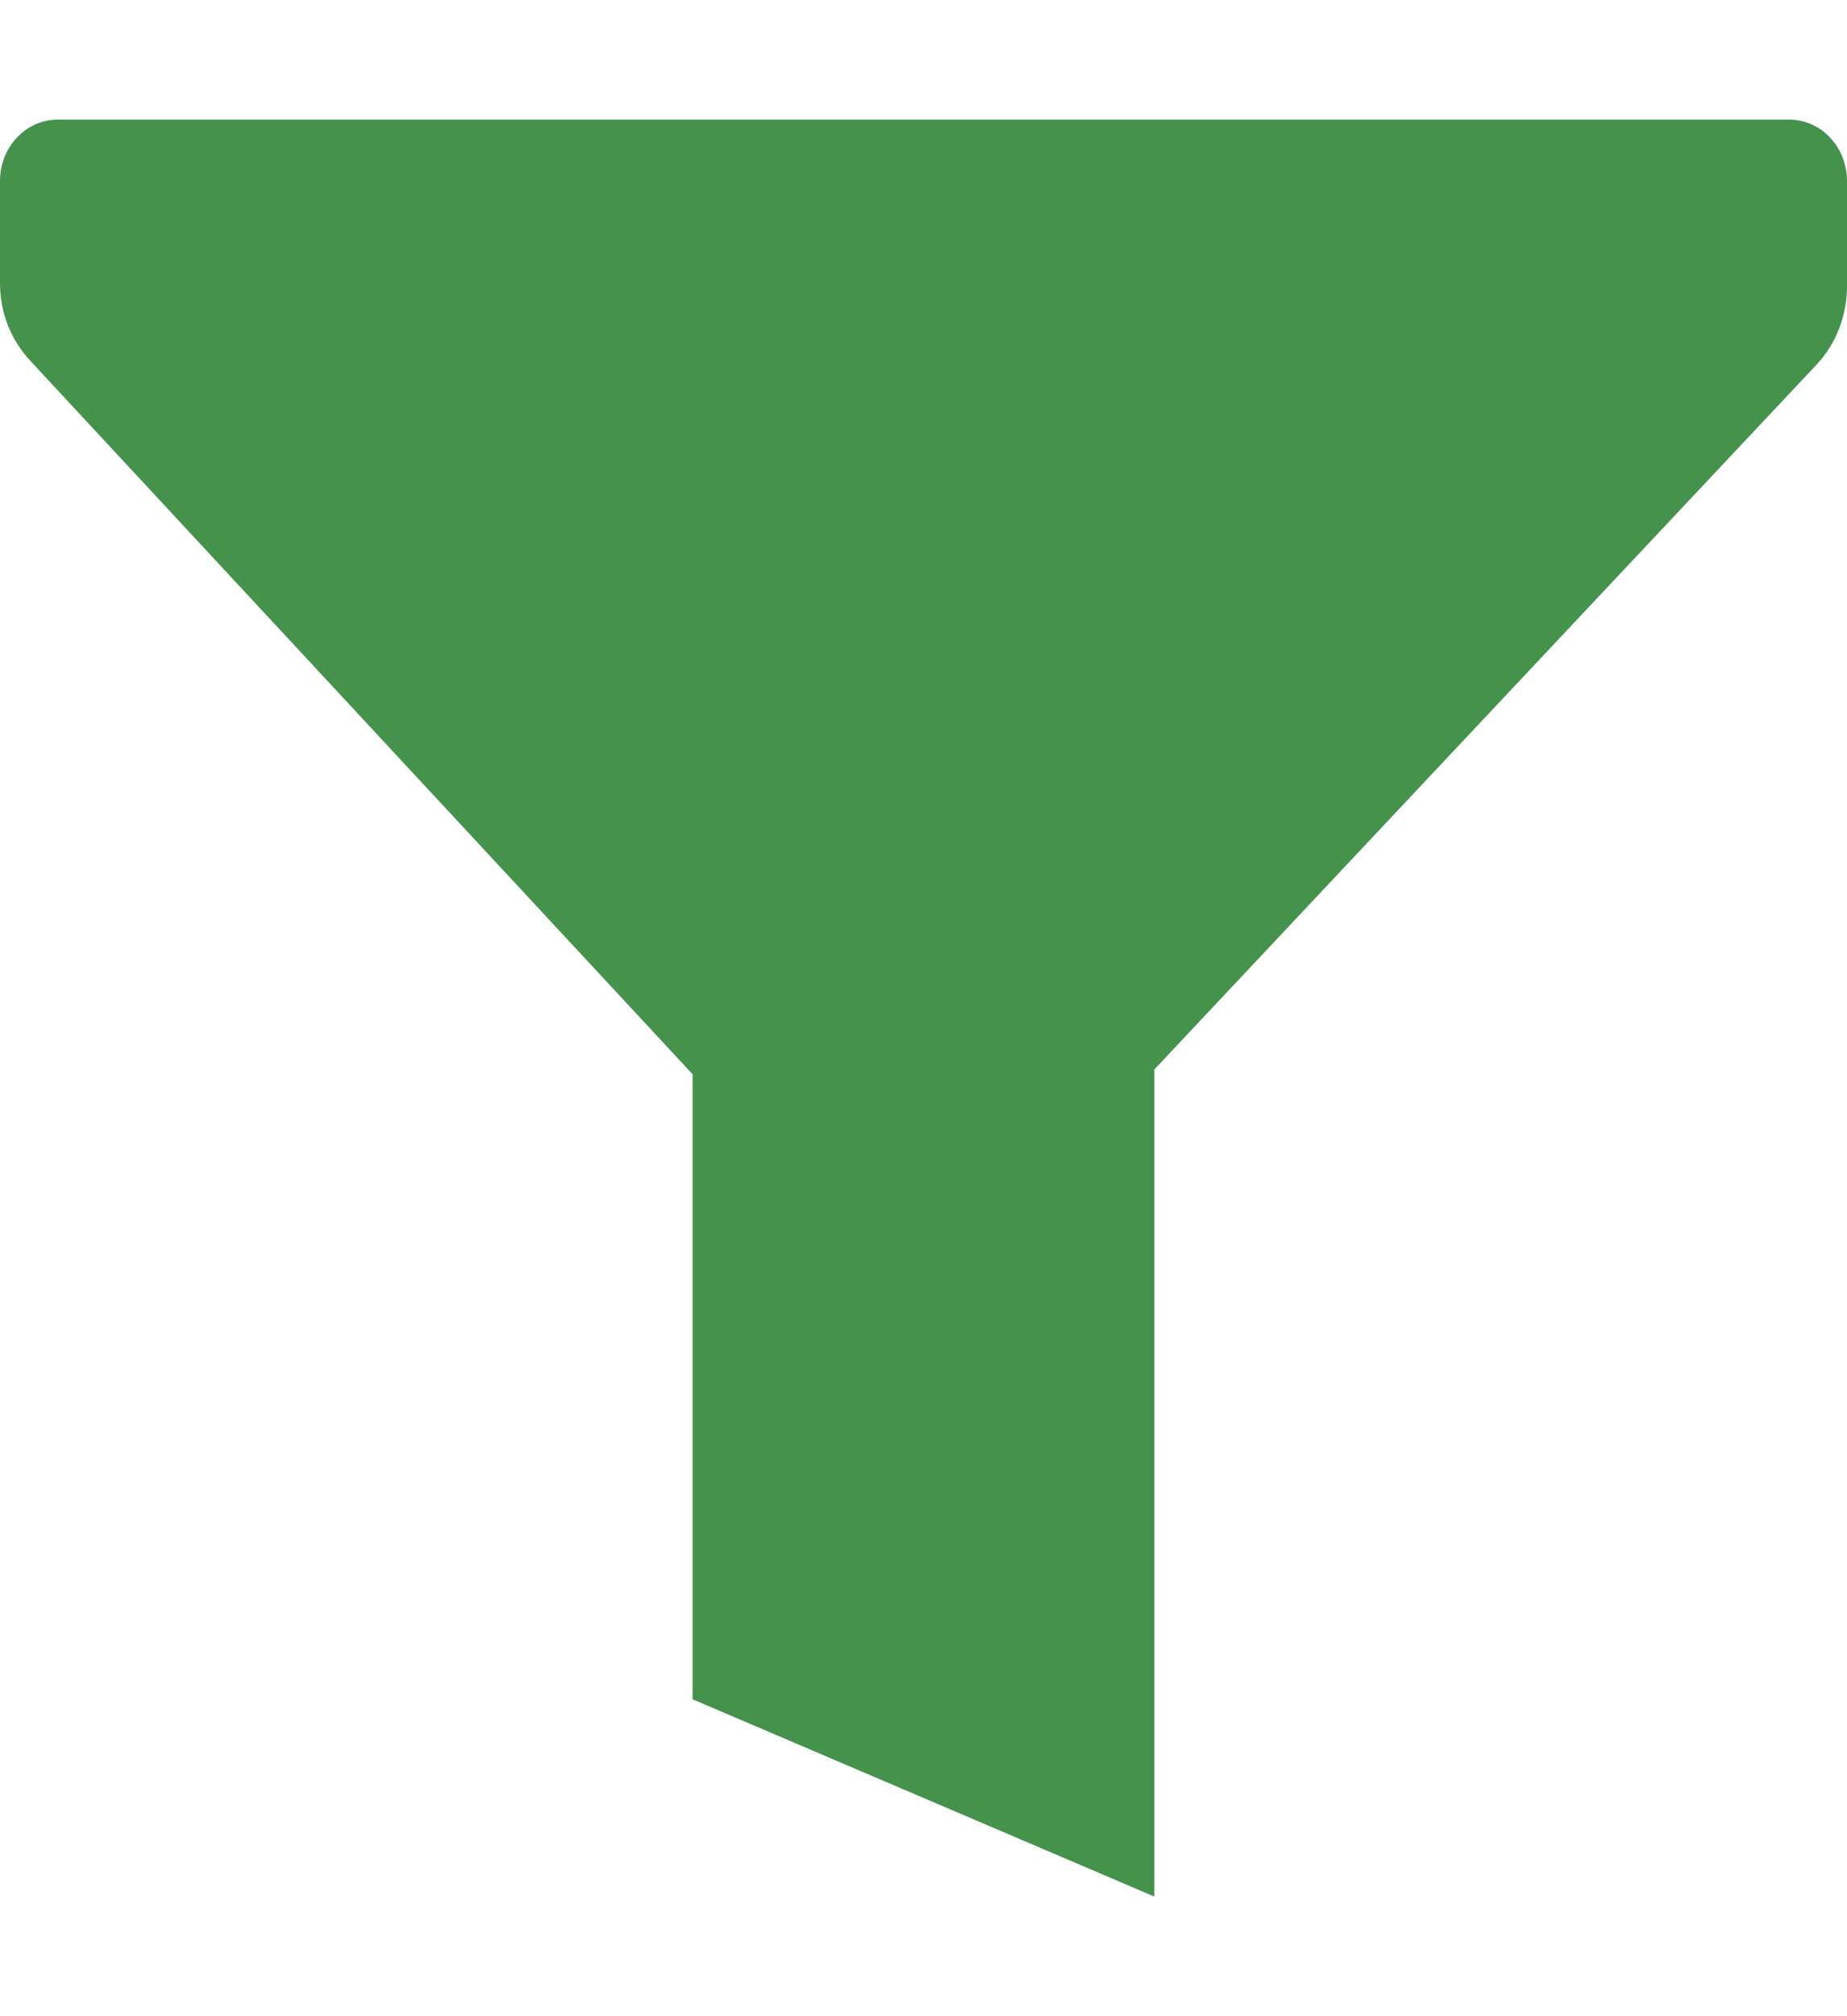 <svg width="11" height="12" viewBox="0 0 11 12" fill="none" xmlns="http://www.w3.org/2000/svg">
<path d="M6.875 11.288V6.365L10.818 2.171C10.876 2.109 10.923 2.035 10.954 1.953C10.985 1.872 11.001 1.785 11 1.697V1.077C11 0.98 10.964 0.887 10.899 0.819C10.835 0.75 10.747 0.712 10.656 0.712H0.344C0.253 0.712 0.165 0.75 0.101 0.819C0.036 0.887 0 0.98 0 1.077V1.686C6.42747e-05 1.772 0.016 1.857 0.047 1.937C0.079 2.016 0.125 2.088 0.182 2.149L4.125 6.394V10.114L6.875 11.288Z" fill="#44924C"/>
</svg>
